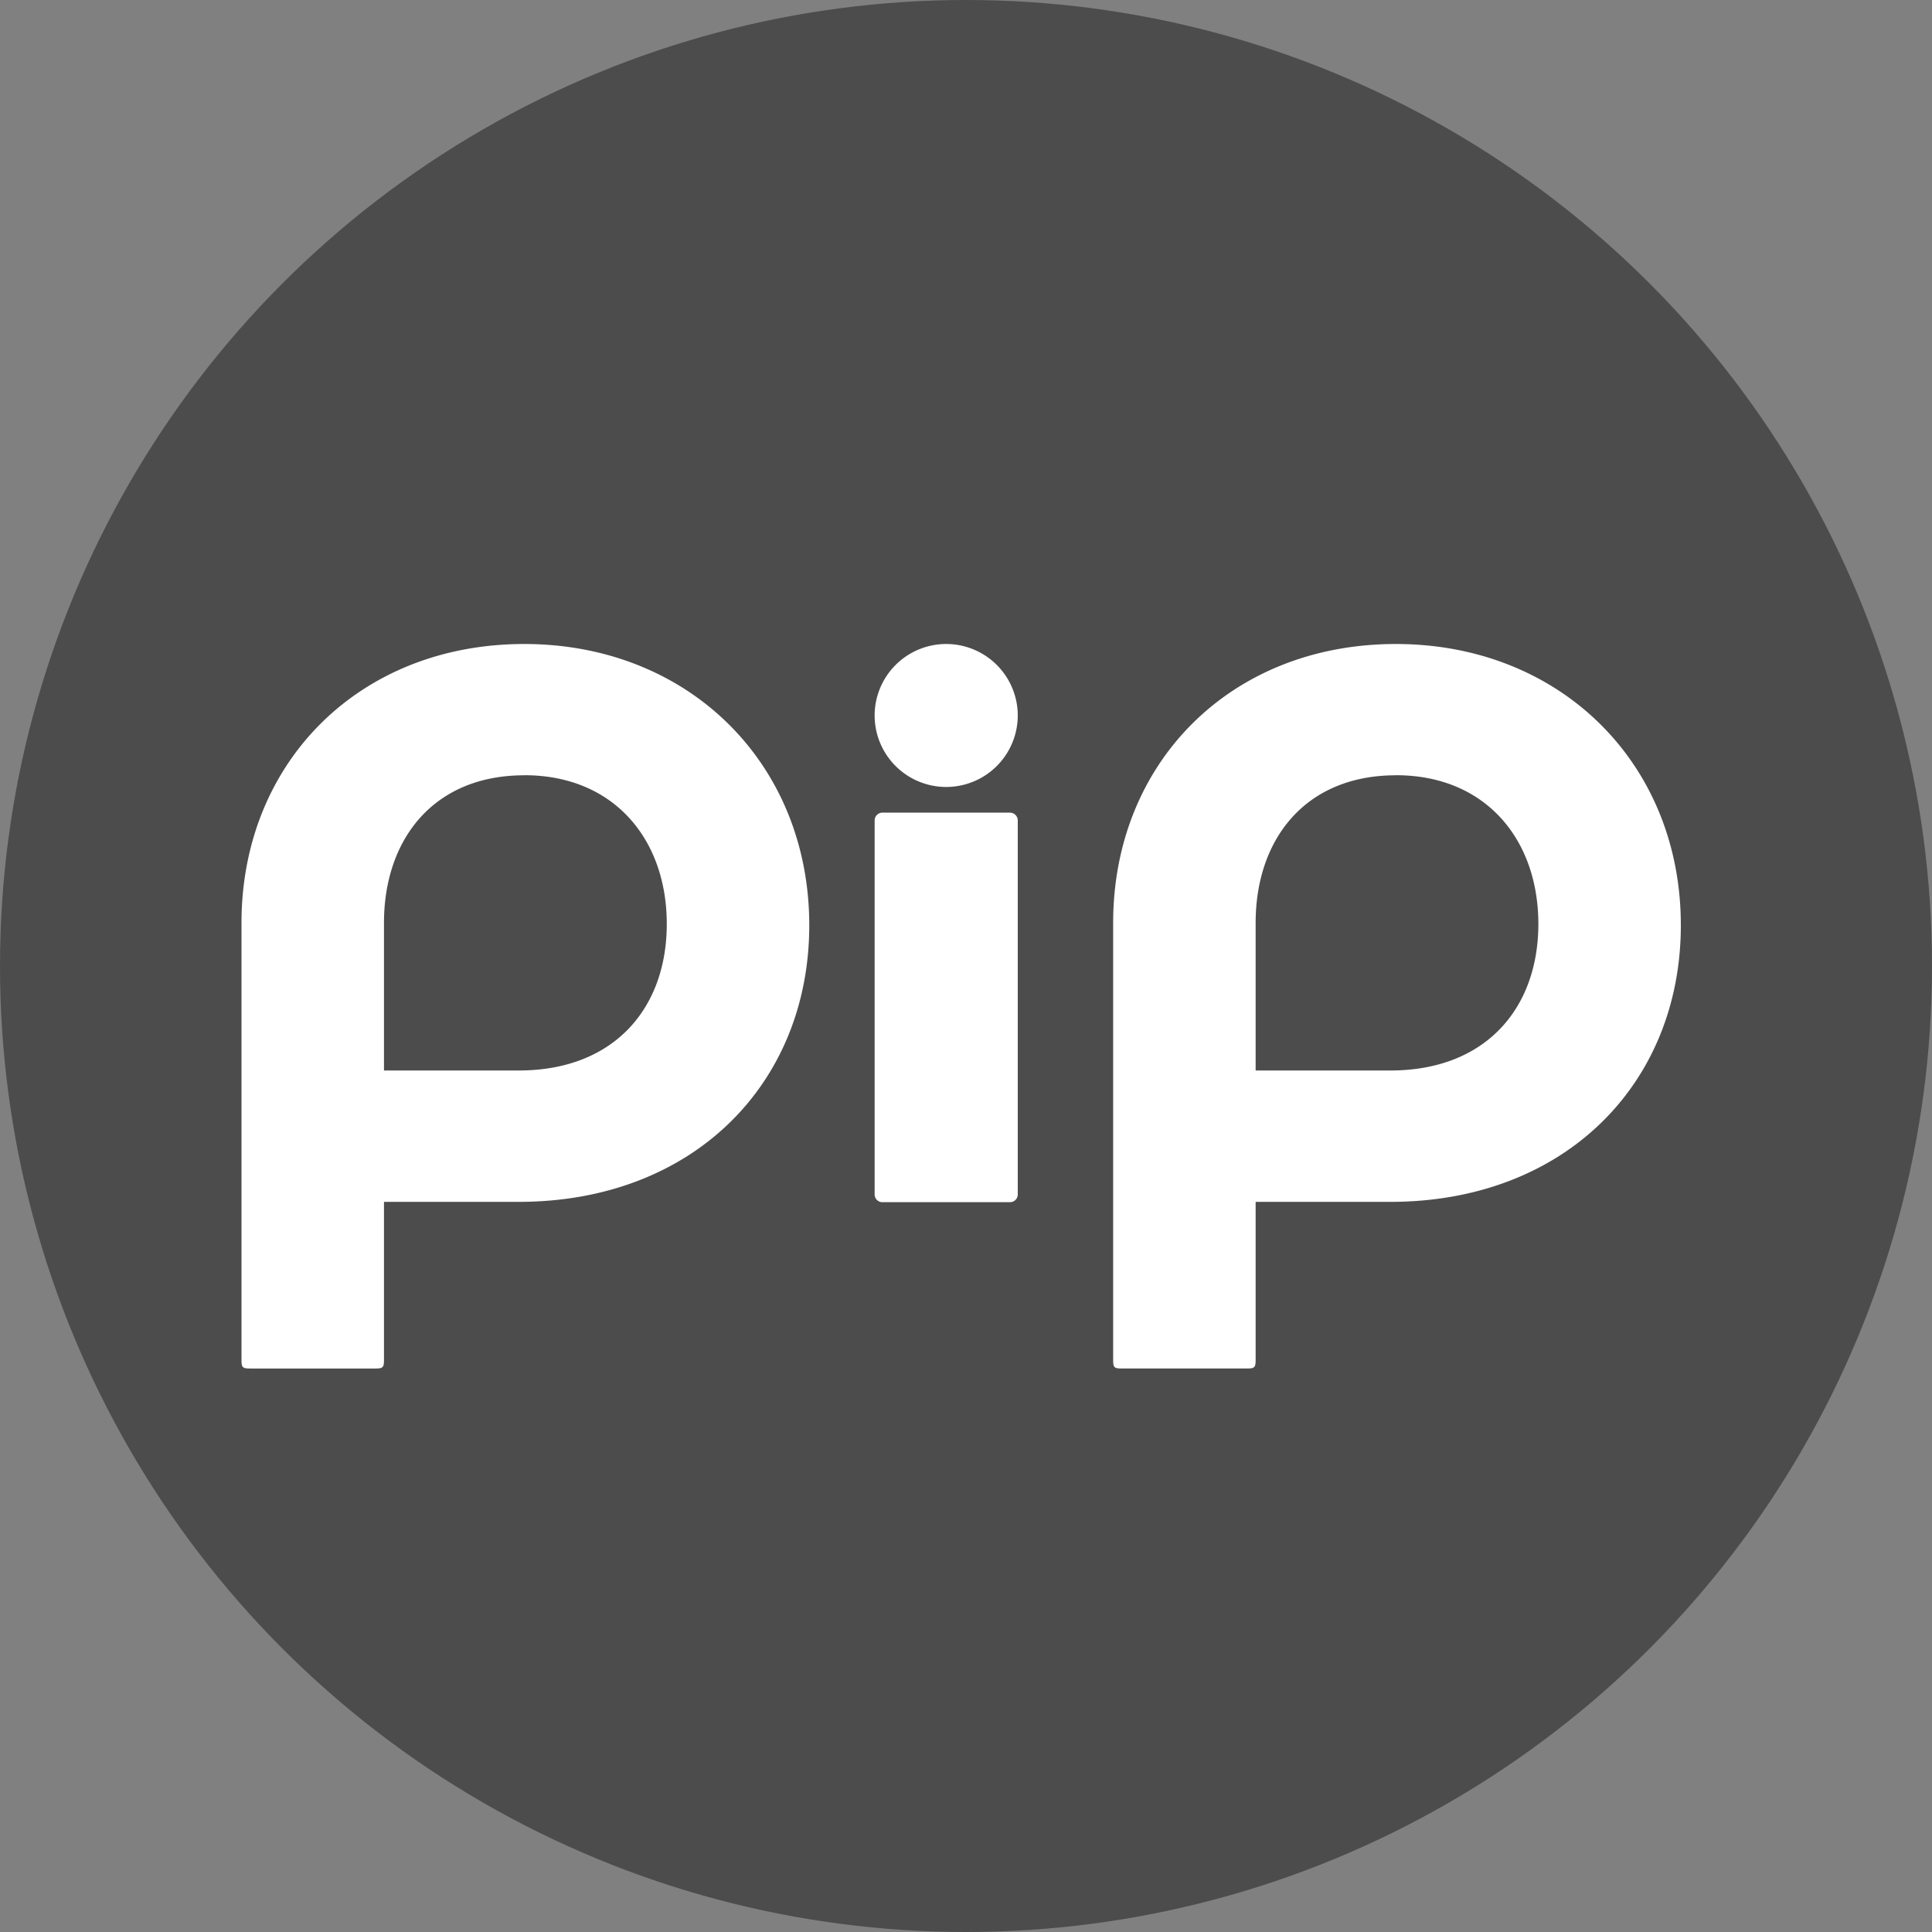 <svg xmlns="http://www.w3.org/2000/svg" width="24" height="24" fill="#000000"><rect width="100%" height="100%" fill="#808080" stroke="none"/><circle cx="12" cy="12" r="12" fill="#4c4c4c"/><path fill="#ffffff" fill-rule="evenodd" d="M6.513 8C4.455 8 3 9.481 3 11.464v5.428c0 .095.012.108.108.108h1.554c.094 0 .108-.012.108-.108V14.93h1.673c2.166 0 3.61-1.467 3.61-3.437C10.052 9.482 8.554 8 6.512 8Zm0 1.63c1.116 0 1.77.8 1.77 1.848 0 1.046-.654 1.82-1.839 1.82H4.77v-1.834c0-1.032.611-1.833 1.743-1.833ZM17.34 8c-2.058 0-3.512 1.481-3.512 3.464v5.428c0 .095.012.108.107.108H15.49c.094 0 .108-.012.108-.108V14.93h1.672c2.167 0 3.61-1.467 3.61-3.437C20.88 9.482 19.382 8 17.34 8Zm0 1.63c1.117 0 1.77.8 1.77 1.848 0 1.046-.653 1.82-1.838 1.82h-1.674v-1.834c0-1.032.611-1.833 1.742-1.833Zm-6.475.562c0-.053.043-.097.096-.097h1.585c.054 0 .097.044.097.097v4.646a.096.096 0 0 1-.097.096h-1.585a.096.096 0 0 1-.096-.096v-4.646ZM11.754 8a.889.889 0 0 0-.889.887.889.889 0 0 0 1.778 0A.889.889 0 0 0 11.754 8Z" clip-rule="evenodd"/></svg>